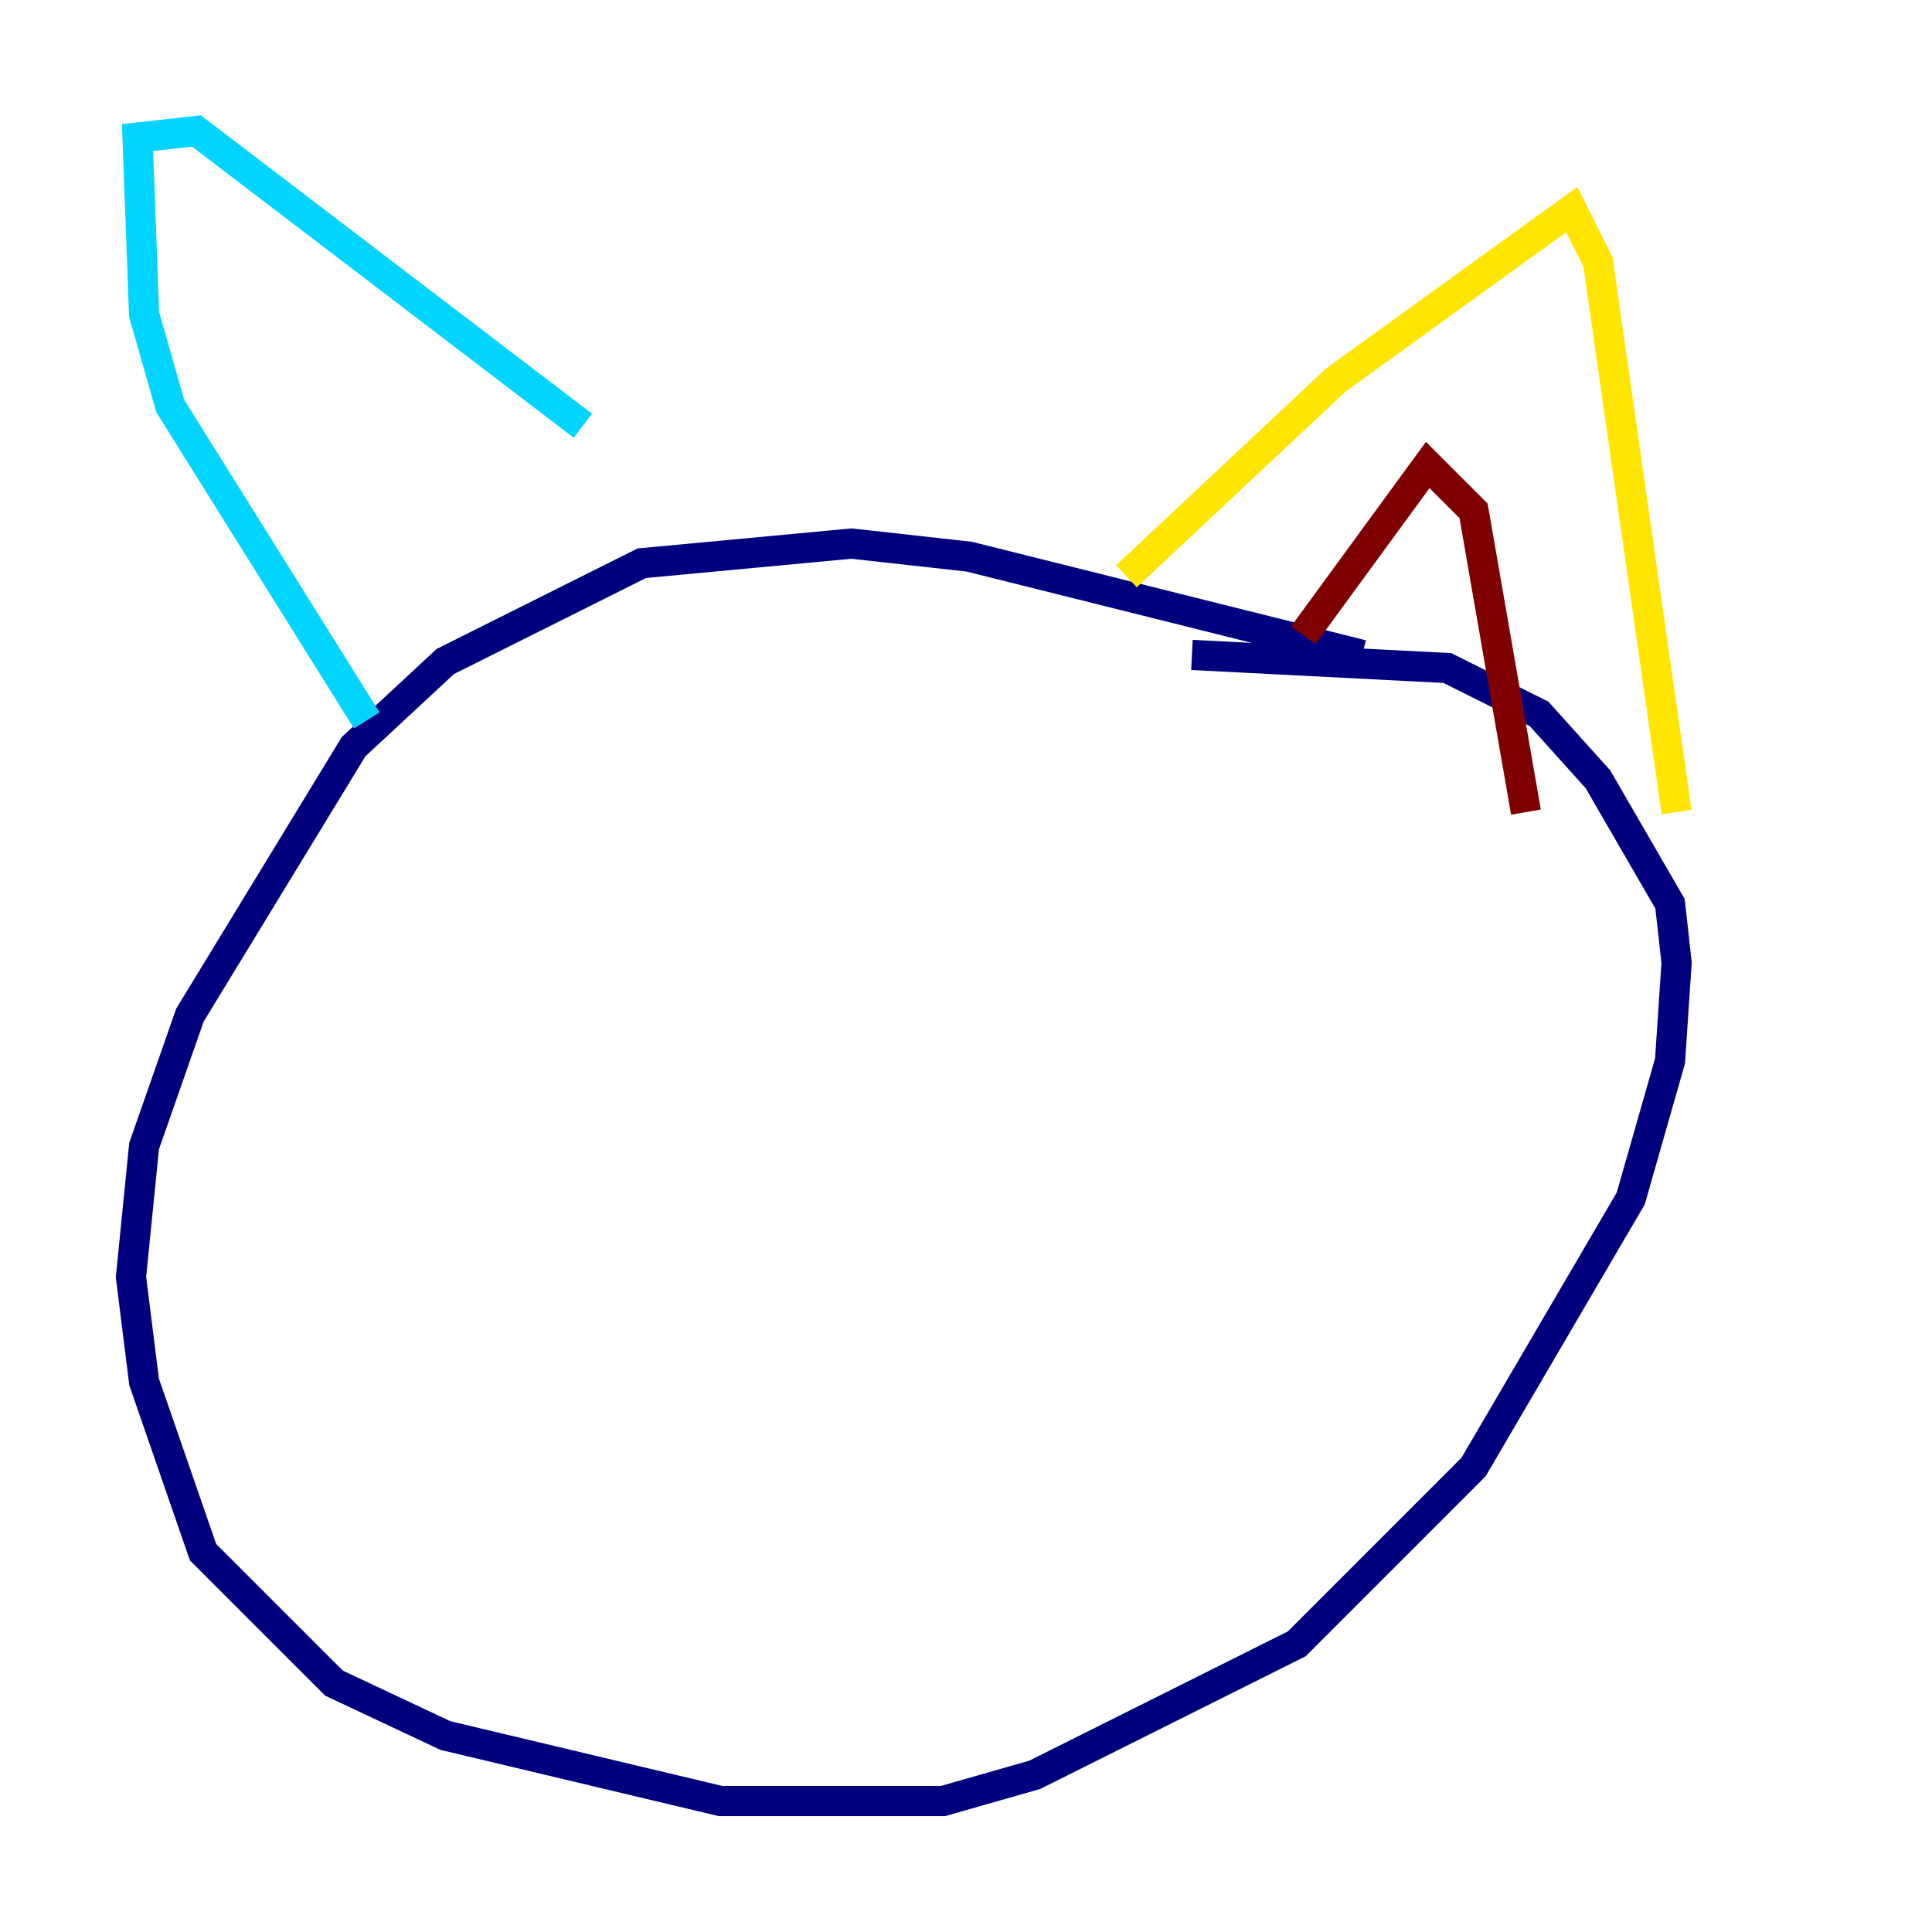 <?xml version="1.0" encoding="utf-8" ?>
<svg baseProfile="tiny" height="128" version="1.2" viewBox="0,0,128,128" width="128" xmlns="http://www.w3.org/2000/svg" xmlns:ev="http://www.w3.org/2001/xml-events" xmlns:xlink="http://www.w3.org/1999/xlink"><defs /><polyline fill="none" points="90.251,43.39 64.217,36.881 56.407,36.014 42.522,37.315 29.505,43.824 23.43,49.464 12.583,67.254 9.546,75.932 8.678,84.61 9.546,91.552 13.451,102.834 22.129,111.512 29.505,114.983 47.729,119.322 62.481,119.322 68.556,117.586 85.912,108.909 97.627,97.193 108.041,79.403 110.644,70.291 111.078,63.783 110.644,59.878 105.871,51.634 101.966,47.295 95.891,44.258 78.969,43.39" stroke="#00007f" stroke-width="2" /><polyline fill="none" points="24.298,47.729 11.281,26.902 9.546,20.827 9.112,9.112 13.017,8.678 38.617,28.203" stroke="#00d4ff" stroke-width="2" /><polyline fill="none" points="74.63,38.183 88.515,25.166 104.136,13.885 105.871,17.356 111.078,53.803" stroke="#ffe500" stroke-width="2" /><polyline fill="none" points="86.346,42.088 94.59,30.807 97.627,33.844 101.098,53.803" stroke="#7f0000" stroke-width="2" /></svg>